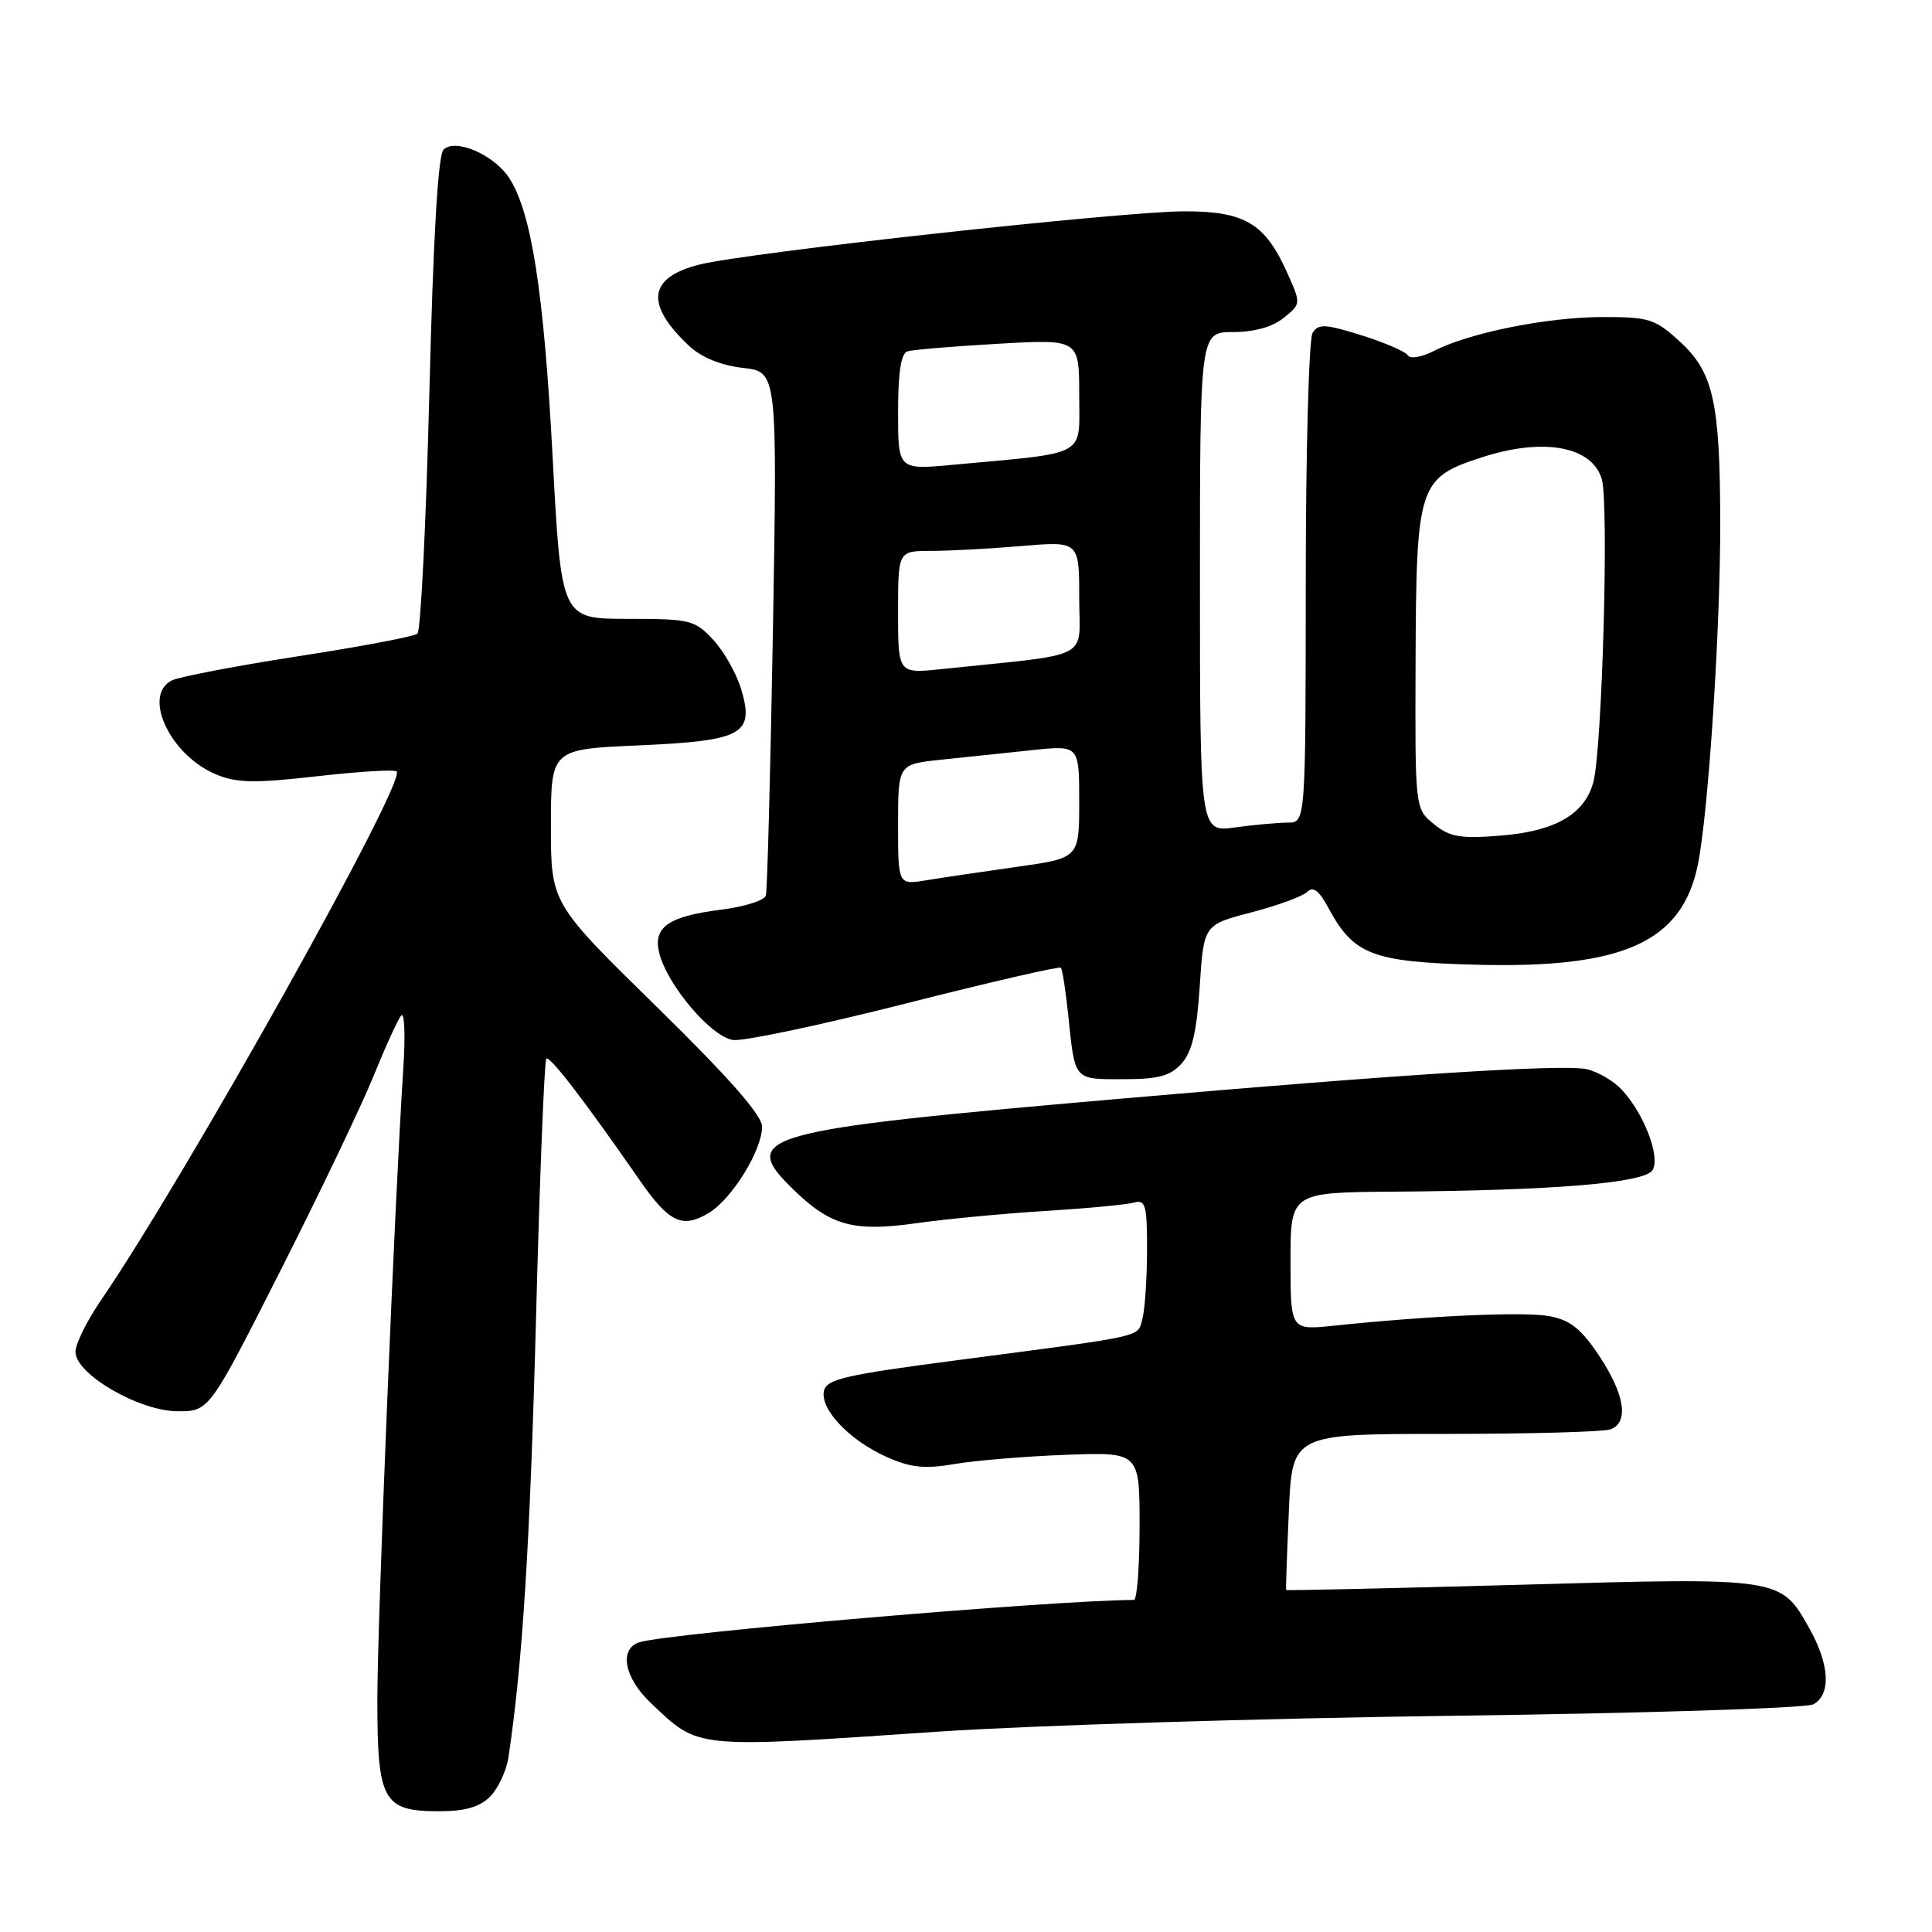 <?xml version="1.0" encoding="UTF-8" standalone="no"?>
<!DOCTYPE svg PUBLIC "-//W3C//DTD SVG 1.1//EN" "http://www.w3.org/Graphics/SVG/1.1/DTD/svg11.dtd" >
<svg xmlns="http://www.w3.org/2000/svg" xmlns:xlink="http://www.w3.org/1999/xlink" version="1.1" viewBox="0 0 256 256">
 <g >
 <path fill="currentColor"
d=" M 64.94 238.06 C 66.01 236.99 67.11 234.62 67.38 232.81 C 69.24 220.36 70.23 204.65 71.02 174.87 C 71.51 156.10 72.13 140.53 72.39 140.28 C 72.83 139.83 77.44 145.83 84.75 156.37 C 88.64 161.98 90.39 162.82 93.88 160.75 C 96.94 158.93 100.96 152.46 100.98 149.31 C 100.99 147.79 96.65 142.85 87.00 133.39 C 73.00 119.68 73.00 119.68 73.00 109.48 C 73.00 99.28 73.00 99.28 84.59 98.77 C 98.44 98.16 100.01 97.30 98.20 91.29 C 97.57 89.21 95.90 86.26 94.48 84.75 C 92.06 82.15 91.43 82.00 83.14 82.00 C 74.36 82.00 74.36 82.00 73.21 60.25 C 72.05 38.58 70.41 28.08 67.46 23.57 C 65.44 20.49 60.32 18.28 58.77 19.83 C 58.04 20.56 57.40 31.51 56.89 52.11 C 56.46 69.26 55.75 83.59 55.31 83.97 C 54.86 84.34 47.75 85.69 39.50 86.96 C 31.25 88.24 23.71 89.68 22.75 90.17 C 18.83 92.18 22.56 100.08 28.62 102.61 C 31.34 103.75 33.73 103.80 41.99 102.86 C 47.52 102.23 52.28 101.94 52.56 102.22 C 53.88 103.55 24.54 156.01 13.33 172.36 C 11.50 175.04 10.00 178.08 10.00 179.13 C 10.00 182.09 18.47 187.00 23.56 187.00 C 27.73 187.00 27.73 187.00 37.22 168.25 C 42.44 157.94 47.98 146.35 49.53 142.50 C 51.09 138.65 52.72 135.08 53.16 134.57 C 53.60 134.05 53.73 137.20 53.44 141.57 C 52.30 158.95 50.00 214.92 50.00 225.30 C 50.00 238.63 50.76 240.00 58.15 240.00 C 61.62 240.00 63.55 239.45 64.94 238.06 Z  M 124.50 229.44 C 136.60 228.63 167.20 227.68 192.50 227.35 C 217.80 227.02 239.29 226.34 240.25 225.84 C 242.65 224.59 242.45 220.57 239.76 215.79 C 235.94 208.98 236.11 209.01 201.42 209.99 C 184.43 210.46 170.48 210.77 170.42 210.68 C 170.37 210.58 170.53 205.89 170.78 200.25 C 171.23 190.00 171.23 190.00 191.53 190.00 C 202.70 190.00 212.55 189.73 213.42 189.39 C 215.86 188.45 215.30 184.80 211.93 179.70 C 209.53 176.09 208.08 174.92 205.33 174.40 C 202.00 173.78 189.51 174.33 176.75 175.66 C 171.00 176.26 171.00 176.26 171.00 167.13 C 171.00 158.00 171.00 158.00 184.75 157.90 C 205.96 157.75 217.92 156.75 218.97 155.05 C 220.05 153.31 217.82 147.50 214.87 144.37 C 213.76 143.18 211.64 141.96 210.17 141.66 C 206.89 141.00 185.48 142.36 148.50 145.58 C 100.28 149.78 97.74 150.49 105.25 157.74 C 110.12 162.44 113.16 163.25 121.43 162.08 C 125.32 161.53 133.00 160.80 138.50 160.46 C 144.00 160.12 149.29 159.62 150.25 159.35 C 151.79 158.92 152.00 159.67 151.99 165.68 C 151.98 169.43 151.70 173.50 151.38 174.73 C 150.70 177.24 152.16 176.91 127.01 180.21 C 111.87 182.19 109.48 182.75 109.17 184.34 C 108.70 186.80 112.58 190.86 117.50 193.06 C 120.69 194.48 122.51 194.67 126.50 193.99 C 129.25 193.52 135.89 192.97 141.25 192.77 C 151.00 192.41 151.00 192.41 151.00 202.20 C 151.00 207.59 150.66 212.00 150.25 212.00 C 139.40 212.05 88.77 216.38 84.75 217.60 C 81.98 218.45 82.70 222.32 86.25 225.67 C 92.72 231.78 91.61 231.67 124.50 229.44 Z  M 156.56 140.93 C 157.95 139.40 158.57 136.73 158.97 130.70 C 159.50 122.54 159.50 122.54 165.83 120.89 C 169.31 119.98 172.64 118.76 173.23 118.17 C 173.99 117.41 174.79 118.01 176.00 120.27 C 179.36 126.52 181.80 127.46 195.57 127.83 C 215.09 128.35 222.86 124.85 224.97 114.60 C 226.37 107.74 227.98 83.18 227.94 69.00 C 227.90 53.25 227.02 49.32 222.61 45.28 C 219.30 42.24 218.52 42.00 212.26 42.01 C 204.94 42.03 194.63 44.11 190.01 46.50 C 188.41 47.32 186.86 47.59 186.55 47.09 C 186.25 46.59 183.48 45.39 180.41 44.43 C 175.64 42.93 174.69 42.88 173.93 44.09 C 173.43 44.86 173.02 59.79 173.02 77.25 C 173.00 109.00 173.00 109.00 170.64 109.00 C 169.34 109.00 166.19 109.29 163.64 109.64 C 159.00 110.27 159.00 110.27 159.00 77.14 C 159.00 44.00 159.00 44.00 163.39 44.00 C 166.19 44.00 168.62 43.32 170.10 42.12 C 172.41 40.25 172.41 40.25 170.52 36.05 C 167.61 29.60 164.93 28.00 156.99 28.00 C 148.75 28.00 99.03 33.46 92.66 35.06 C 85.86 36.78 85.43 40.33 91.35 45.87 C 92.95 47.36 95.55 48.42 98.44 48.75 C 103.00 49.26 103.00 49.26 102.42 83.38 C 102.09 102.15 101.67 118.03 101.48 118.67 C 101.28 119.31 98.64 120.15 95.60 120.53 C 88.57 121.41 86.49 122.85 87.35 126.27 C 88.44 130.59 94.30 137.47 97.18 137.81 C 98.61 137.97 108.87 135.80 119.98 132.98 C 131.09 130.16 140.35 128.02 140.56 128.23 C 140.77 128.43 141.21 131.28 141.55 134.55 C 142.45 143.24 142.24 143.00 148.81 143.00 C 153.49 143.00 155.07 142.58 156.56 140.93 Z  M 119.00 109.26 C 119.00 101.26 119.00 101.26 124.75 100.66 C 127.91 100.33 133.31 99.76 136.75 99.40 C 143.00 98.74 143.00 98.74 143.00 106.22 C 143.00 113.70 143.00 113.70 134.75 114.86 C 130.21 115.50 124.81 116.30 122.75 116.64 C 119.00 117.26 119.00 117.26 119.00 109.26 Z  M 190.00 109.20 C 187.50 107.17 187.50 107.17 187.57 87.83 C 187.66 64.20 187.94 63.33 196.35 60.60 C 204.51 57.95 210.97 59.13 212.25 63.50 C 213.20 66.80 212.30 99.23 211.13 103.62 C 209.99 107.89 206.09 110.14 198.87 110.72 C 193.48 111.15 192.11 110.92 190.00 109.20 Z  M 119.00 81.13 C 119.00 73.00 119.00 73.00 123.35 73.00 C 125.74 73.00 131.14 72.71 135.35 72.35 C 143.00 71.71 143.00 71.71 143.00 79.22 C 143.00 87.61 145.10 86.53 124.75 88.66 C 119.00 89.26 119.00 89.26 119.00 81.13 Z  M 119.00 54.60 C 119.00 49.34 119.39 46.82 120.25 46.55 C 120.94 46.34 126.34 45.89 132.25 45.55 C 143.00 44.94 143.00 44.94 143.00 52.34 C 143.00 60.67 144.38 59.91 126.25 61.59 C 119.00 62.26 119.00 62.26 119.00 54.60 Z "/>
</g>
</svg>